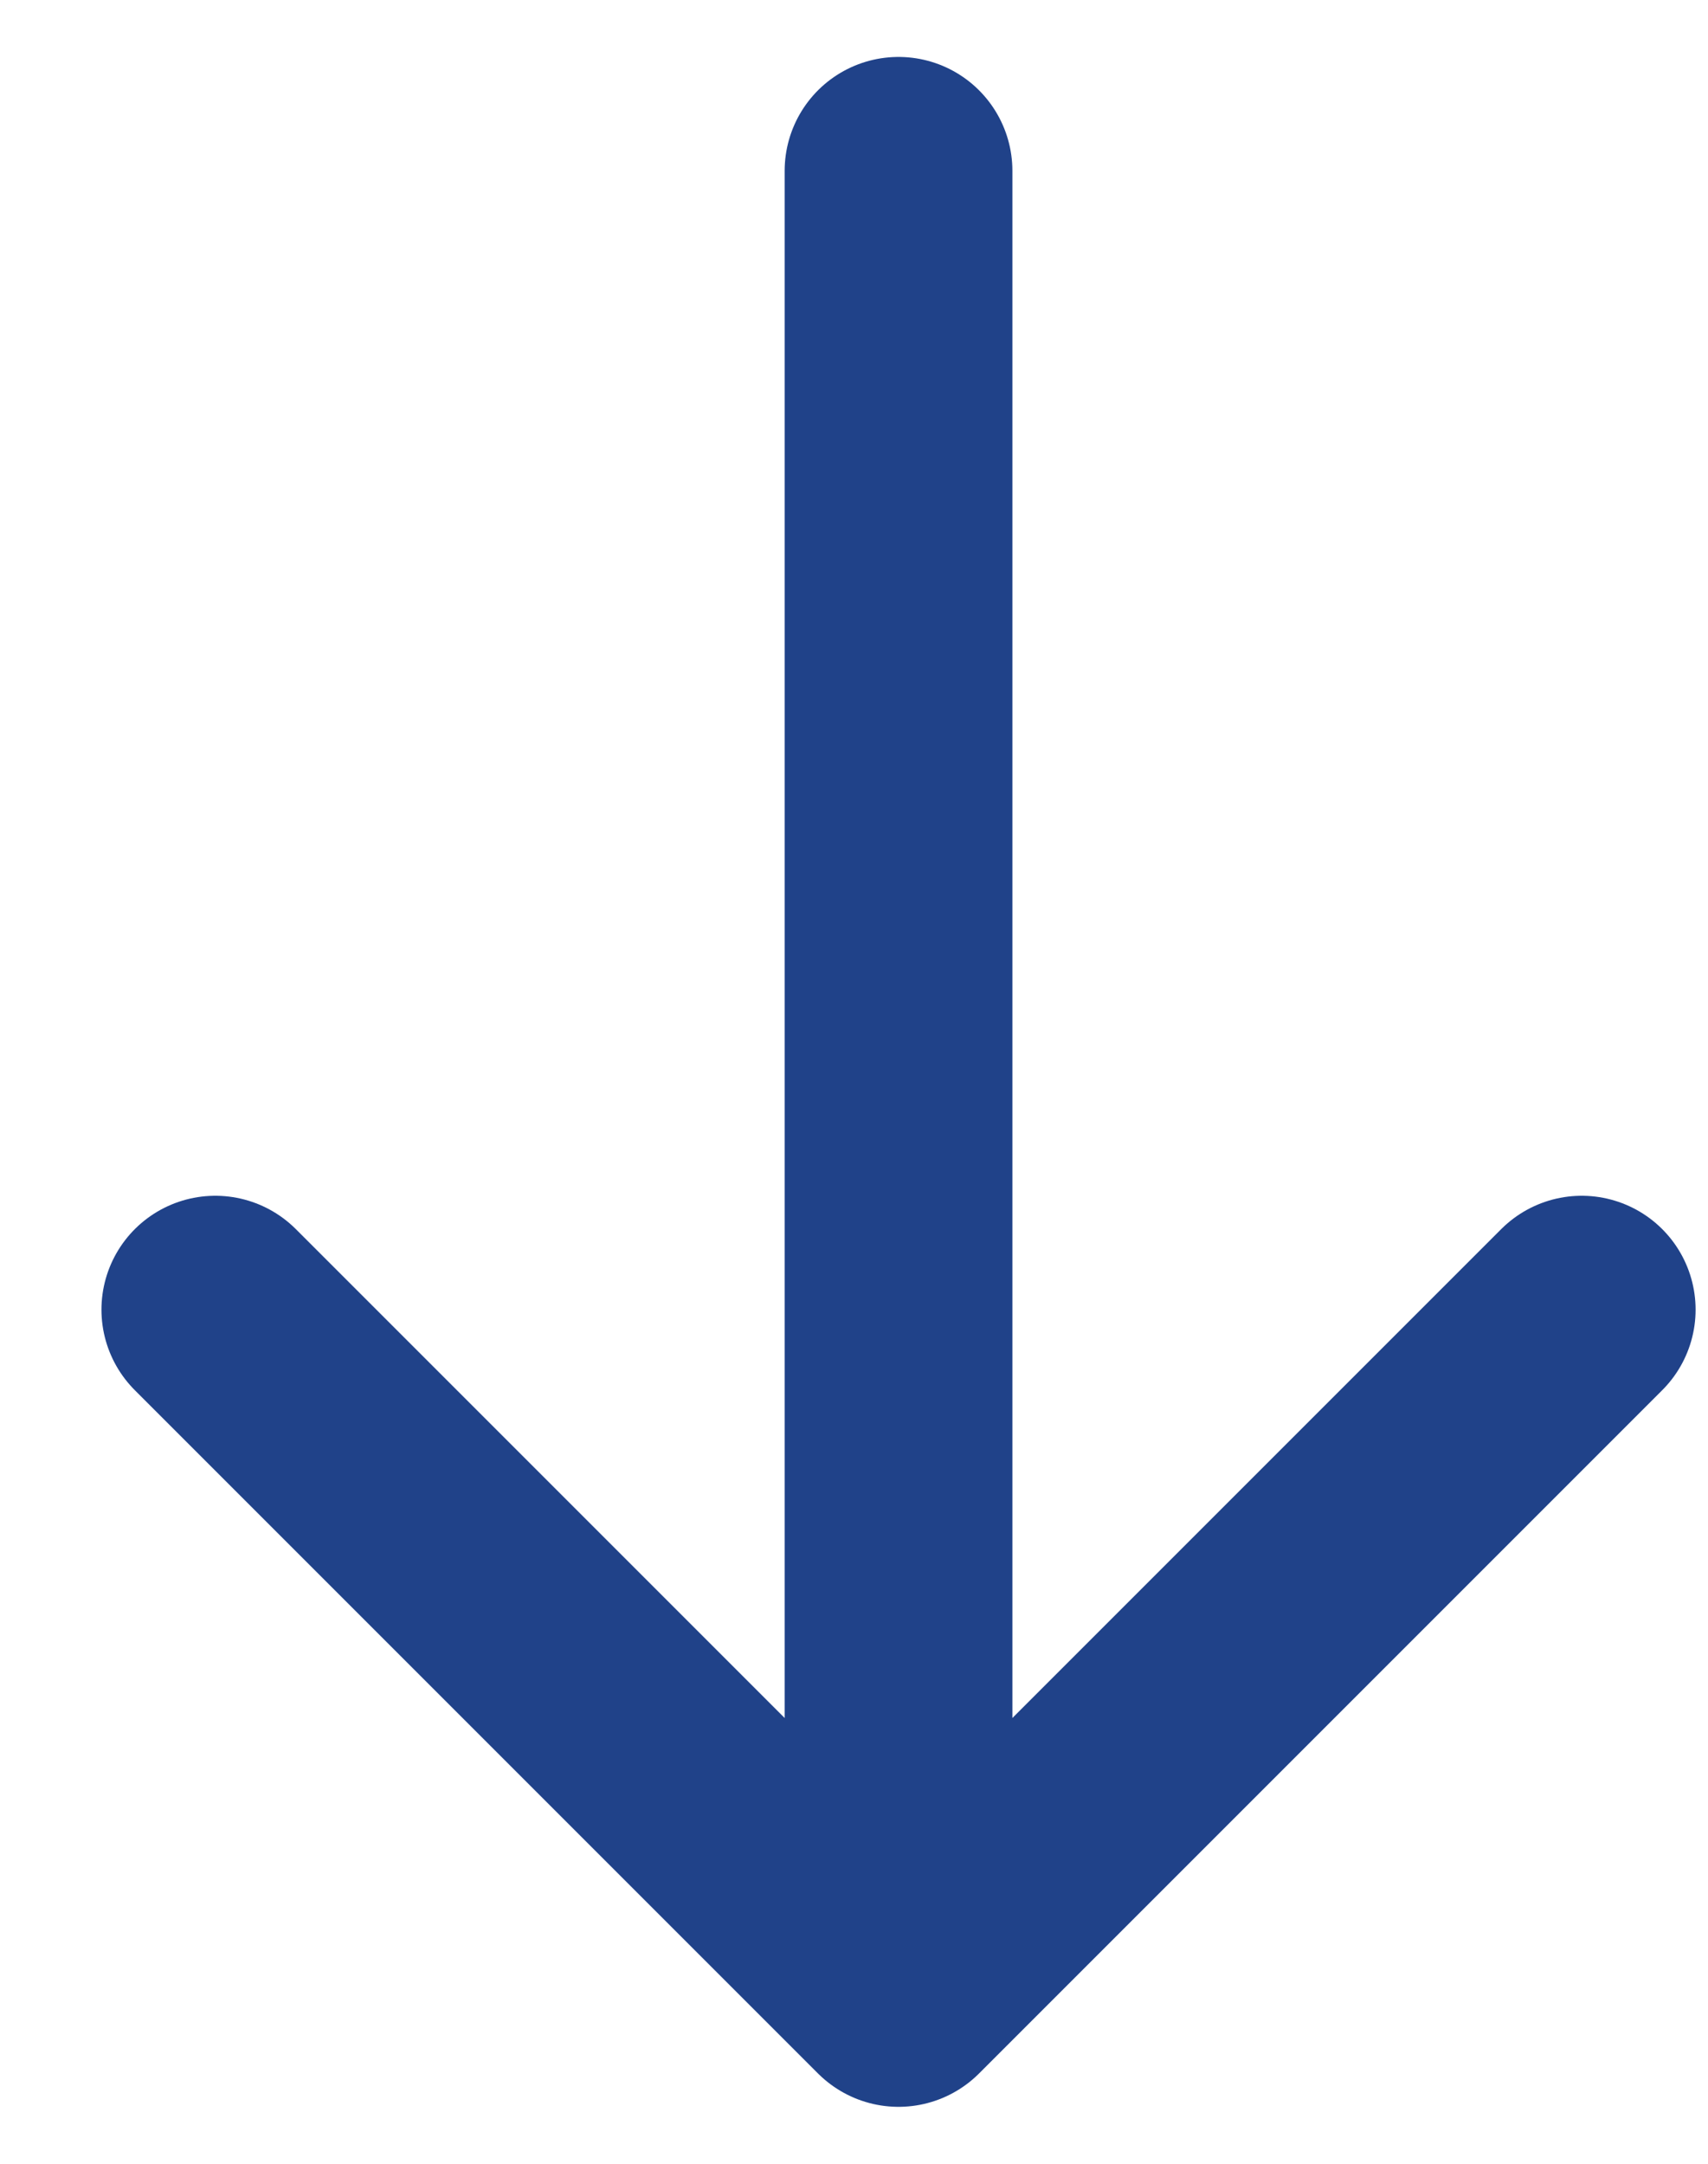 <svg width="15" height="19" viewBox="0 0 15 19" fill="none" xmlns="http://www.w3.org/2000/svg">
<path d="M7.891 1.5V17.5M7.891 17.5L13.891 11.5M7.891 17.5L1.891 11.5" stroke="#204289" stroke-width="2" stroke-linecap="round" stroke-linejoin="round"/>
</svg>
